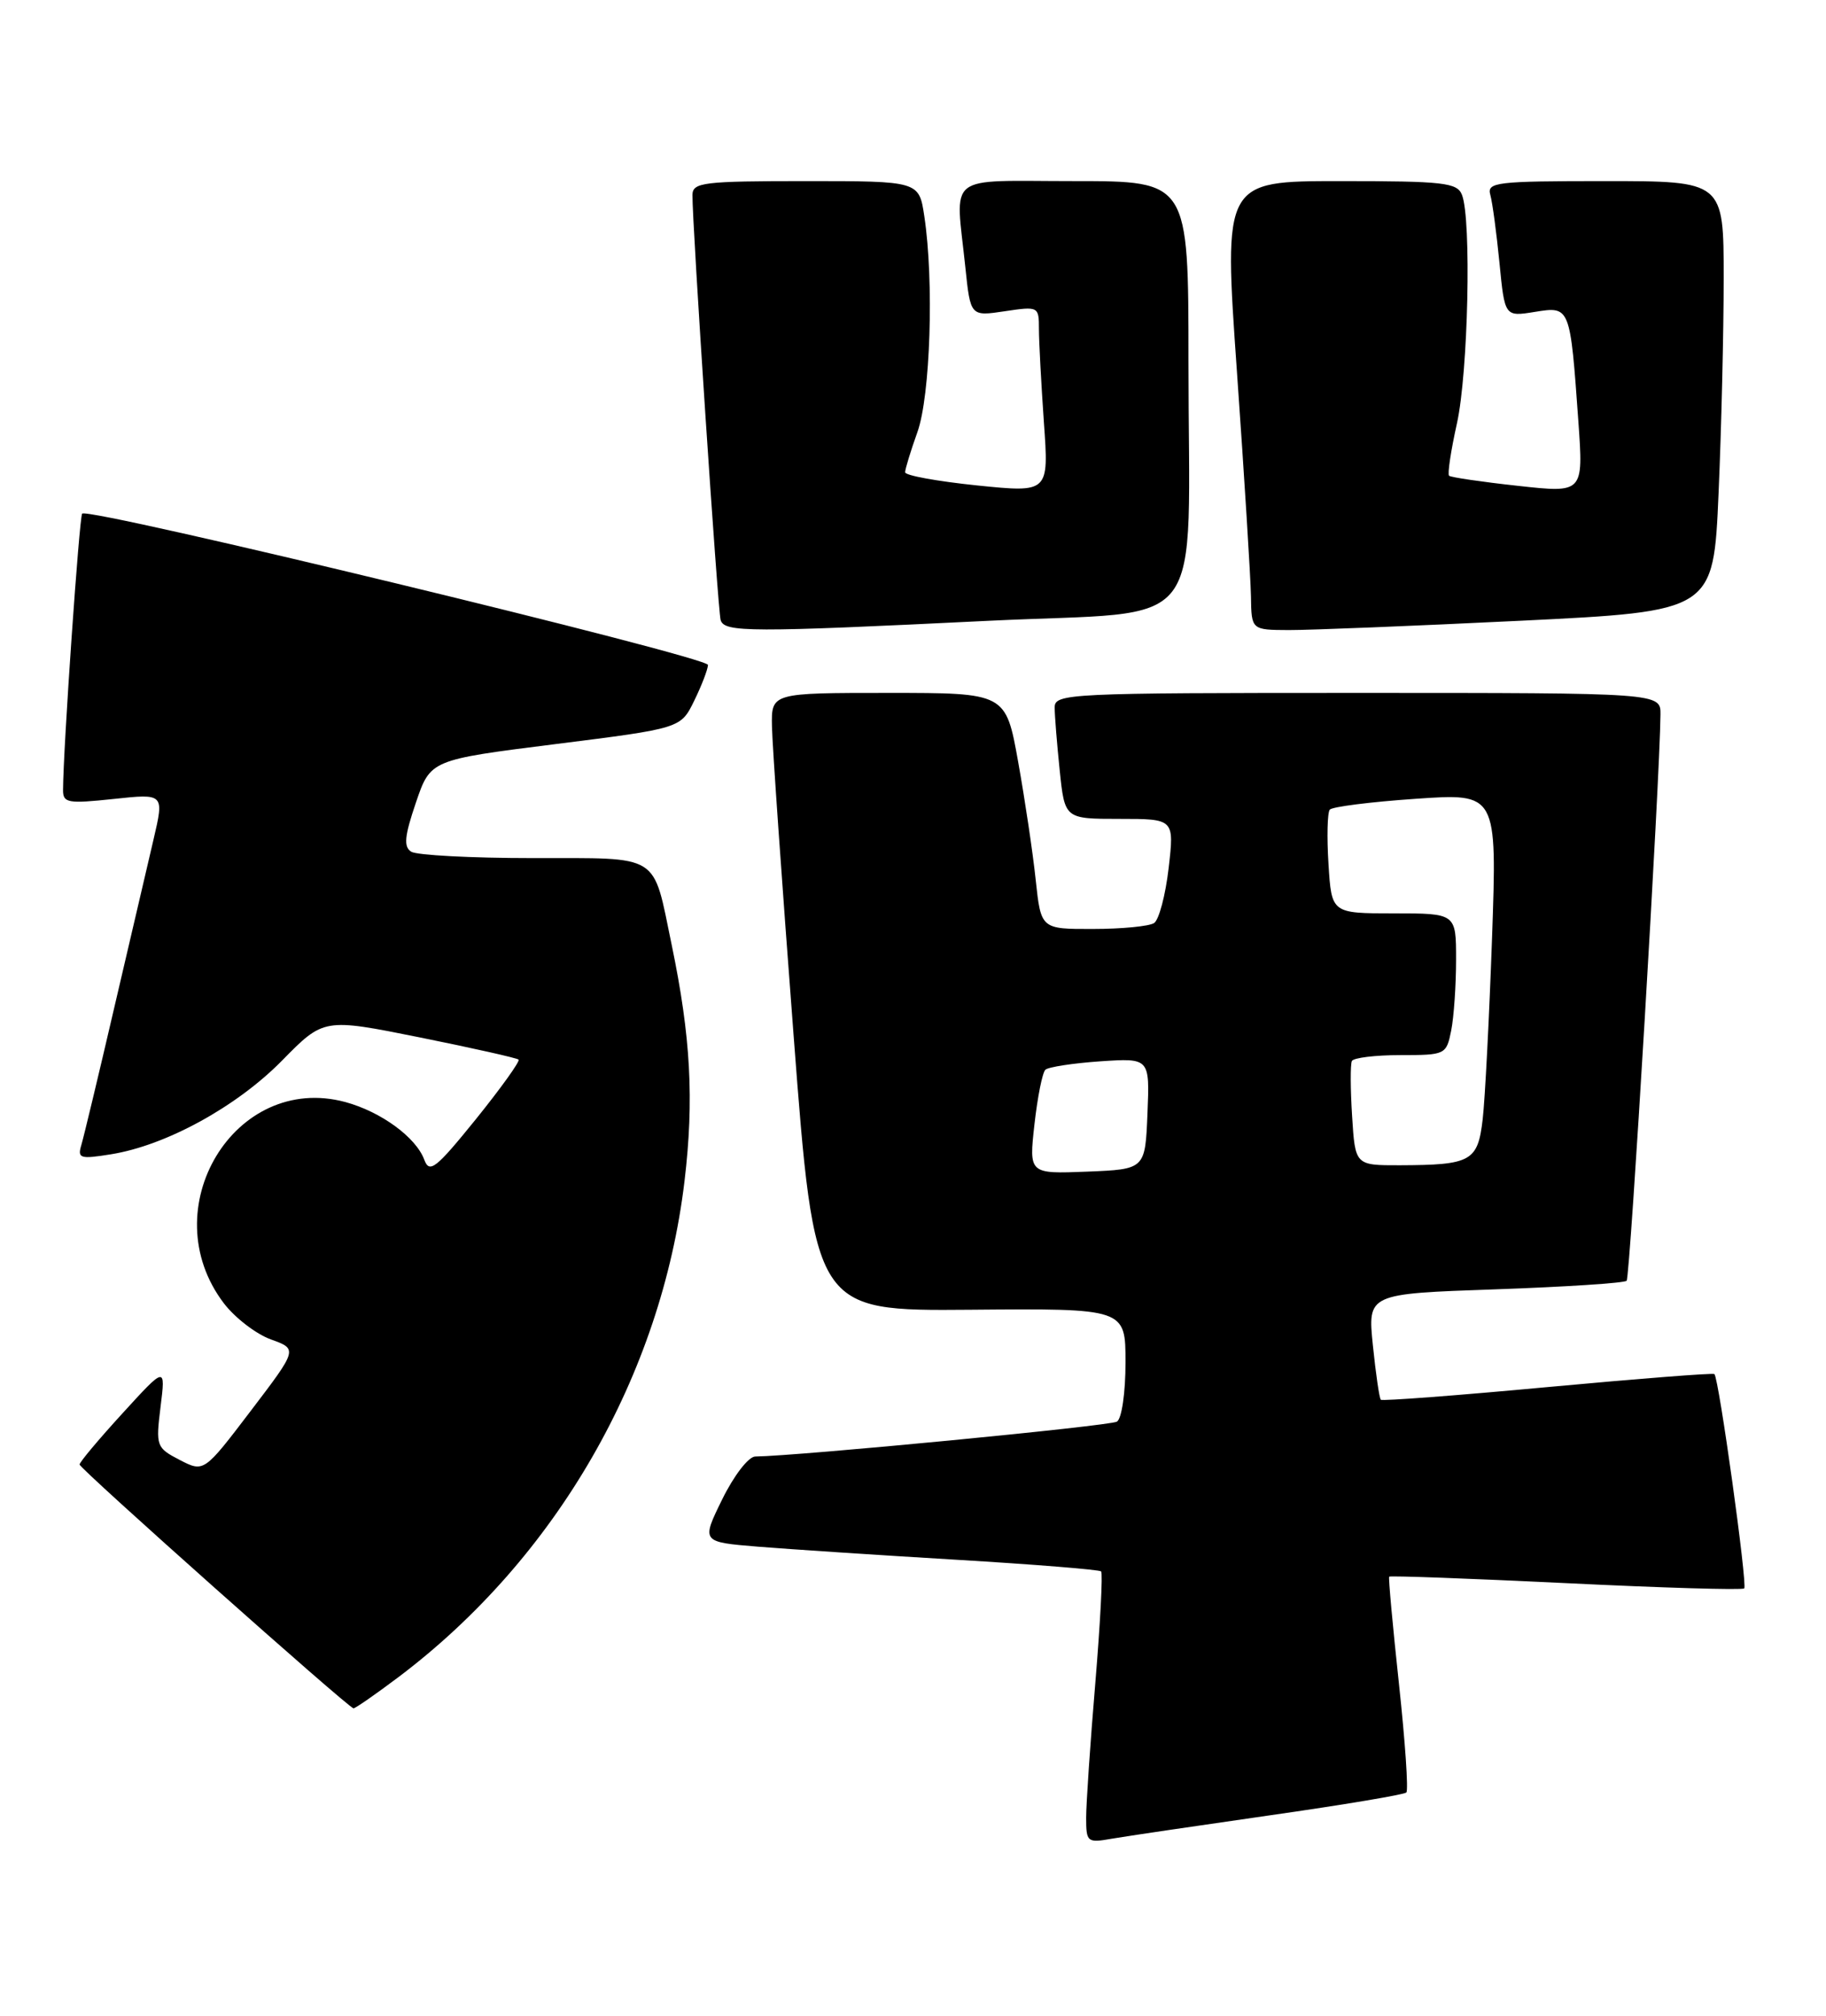 <?xml version="1.0" encoding="UTF-8" standalone="no"?>
<!DOCTYPE svg PUBLIC "-//W3C//DTD SVG 1.1//EN" "http://www.w3.org/Graphics/SVG/1.1/DTD/svg11.dtd" >
<svg xmlns="http://www.w3.org/2000/svg" xmlns:xlink="http://www.w3.org/1999/xlink" version="1.1" viewBox="0 0 232 256">
 <g >
 <path fill="currentColor"
d=" M 161.34 230.55 C 170.61 229.23 178.41 227.92 178.68 227.65 C 178.96 227.38 178.53 221.16 177.74 213.83 C 176.95 206.50 176.39 200.38 176.50 200.24 C 176.60 200.10 186.70 200.47 198.94 201.06 C 211.17 201.66 221.37 201.96 221.61 201.73 C 222.04 201.29 218.39 175.03 217.82 174.51 C 217.64 174.35 208.11 175.10 196.64 176.16 C 185.16 177.23 175.62 177.95 175.44 177.77 C 175.25 177.58 174.80 174.48 174.43 170.87 C 173.76 164.31 173.76 164.31 189.95 163.75 C 198.86 163.44 206.38 162.95 206.67 162.66 C 207.11 162.23 210.89 99.03 210.97 90.75 C 211.00 88.00 211.00 88.00 172.50 88.00 C 135.68 88.00 134.00 88.08 134.00 89.85 C 134.00 90.87 134.29 94.47 134.64 97.85 C 135.28 104.00 135.28 104.00 142.24 104.00 C 149.20 104.00 149.20 104.00 148.48 110.25 C 148.08 113.69 147.25 116.83 146.63 117.23 C 146.01 117.64 142.52 117.98 138.88 117.98 C 132.26 118.00 132.26 118.00 131.59 111.75 C 131.23 108.31 130.22 101.56 129.36 96.75 C 127.79 88.00 127.79 88.00 112.90 88.00 C 98.00 88.00 98.00 88.00 98.08 92.25 C 98.12 94.59 99.36 112.25 100.83 131.50 C 103.50 166.50 103.50 166.50 123.25 166.34 C 143.00 166.17 143.00 166.17 143.00 173.03 C 143.00 176.88 142.52 180.18 141.91 180.55 C 141.03 181.10 101.43 184.91 95.96 184.98 C 95.10 184.99 93.25 187.39 91.76 190.42 C 89.10 195.84 89.10 195.84 96.30 196.43 C 100.26 196.75 111.60 197.50 121.50 198.09 C 131.40 198.68 139.68 199.35 139.90 199.57 C 140.13 199.80 139.79 206.20 139.16 213.79 C 138.52 221.39 138.00 229.06 138.00 230.85 C 138.00 233.96 138.14 234.07 141.25 233.52 C 143.04 233.21 152.08 231.88 161.34 230.55 Z  M 50.70 212.94 C 70.69 197.84 84.02 174.72 86.97 150.00 C 88.20 139.68 87.76 131.66 85.34 120.00 C 82.89 108.24 84.11 109.00 67.71 108.98 C 59.90 108.98 52.94 108.61 52.25 108.17 C 51.26 107.55 51.39 106.20 52.84 101.94 C 54.69 96.50 54.69 96.50 70.59 94.50 C 86.49 92.50 86.49 92.50 88.20 89.00 C 89.14 87.08 89.93 85.03 89.95 84.45 C 90.00 83.42 11.28 64.39 10.44 65.23 C 10.08 65.59 8.03 95.08 8.01 100.33 C 8.00 101.98 8.61 102.09 14.44 101.47 C 20.87 100.78 20.87 100.78 19.50 106.64 C 18.74 109.86 16.50 119.47 14.51 128.00 C 12.53 136.53 10.65 144.35 10.34 145.40 C 9.82 147.12 10.16 147.23 14.08 146.60 C 21.07 145.49 30.05 140.57 35.82 134.71 C 41.13 129.30 41.13 129.30 53.32 131.75 C 60.02 133.10 65.67 134.37 65.89 134.57 C 66.10 134.77 63.66 138.17 60.47 142.13 C 55.38 148.42 54.57 149.06 53.91 147.30 C 52.86 144.44 48.40 141.19 43.87 139.96 C 29.81 136.18 19.33 153.56 28.45 165.53 C 29.86 167.37 32.54 169.43 34.42 170.11 C 37.83 171.34 37.83 171.34 31.87 179.17 C 25.91 187.00 25.91 187.00 22.84 185.42 C 19.86 183.87 19.78 183.67 20.40 178.66 C 21.04 173.50 21.04 173.50 15.56 179.50 C 12.54 182.80 10.09 185.72 10.11 186.00 C 10.15 186.55 44.26 216.90 44.91 216.96 C 45.13 216.98 47.74 215.17 50.70 212.94 Z  M 125.64 78.84 C 153.95 77.46 151.00 81.29 151.00 45.86 C 151.00 23.00 151.00 23.00 136.50 23.00 C 119.90 23.00 121.39 21.82 122.65 33.94 C 123.30 40.18 123.30 40.18 127.65 39.53 C 131.94 38.89 132.00 38.92 132.00 41.79 C 132.00 43.38 132.29 48.72 132.63 53.64 C 133.27 62.58 133.27 62.58 124.13 61.65 C 119.11 61.13 115.00 60.39 115.00 59.98 C 115.00 59.58 115.70 57.28 116.56 54.88 C 118.21 50.26 118.68 35.70 117.44 27.48 C 116.77 23.00 116.77 23.00 102.39 23.00 C 89.36 23.00 88.00 23.17 87.98 24.75 C 87.93 28.25 91.20 77.53 91.56 78.75 C 92.03 80.32 95.22 80.33 125.64 78.84 Z  M 193.10 78.84 C 217.70 77.64 217.70 77.64 218.35 62.66 C 218.71 54.42 219.00 42.13 219.00 35.34 C 219.00 23.00 219.00 23.00 203.93 23.00 C 190.06 23.00 188.90 23.14 189.35 24.75 C 189.62 25.71 190.14 29.59 190.51 33.36 C 191.18 40.23 191.18 40.23 195.01 39.61 C 199.51 38.89 199.49 38.86 200.54 53.56 C 201.18 62.62 201.18 62.62 192.84 61.70 C 188.25 61.20 184.32 60.62 184.11 60.42 C 183.89 60.21 184.34 57.23 185.11 53.77 C 186.54 47.31 186.97 27.86 185.75 24.75 C 185.14 23.19 183.43 23.00 170.26 23.00 C 155.45 23.00 155.45 23.00 157.16 47.25 C 158.10 60.59 158.90 73.41 158.94 75.75 C 159.00 80.00 159.00 80.00 163.75 80.02 C 166.36 80.03 179.57 79.50 193.10 78.84 Z  M 131.43 142.80 C 131.82 139.33 132.44 136.21 132.82 135.86 C 133.19 135.51 136.33 135.03 139.79 134.79 C 146.08 134.37 146.08 134.37 145.79 141.43 C 145.50 148.50 145.50 148.50 138.12 148.80 C 130.73 149.09 130.73 149.09 131.43 142.80 Z  M 171.79 141.75 C 171.57 138.31 171.56 135.16 171.76 134.75 C 171.96 134.34 174.74 134.00 177.93 134.00 C 183.65 134.00 183.76 133.95 184.38 130.88 C 184.72 129.16 185.00 125.11 185.00 121.88 C 185.00 116.00 185.00 116.00 177.09 116.00 C 169.18 116.00 169.18 116.00 168.79 109.75 C 168.57 106.31 168.65 103.20 168.95 102.83 C 169.25 102.46 174.16 101.84 179.86 101.45 C 190.21 100.73 190.21 100.73 189.57 119.11 C 189.21 129.23 188.68 139.59 188.38 142.15 C 187.76 147.50 186.92 147.96 177.84 147.99 C 172.18 148.00 172.18 148.00 171.79 141.75 Z "/>
</g>
</svg>